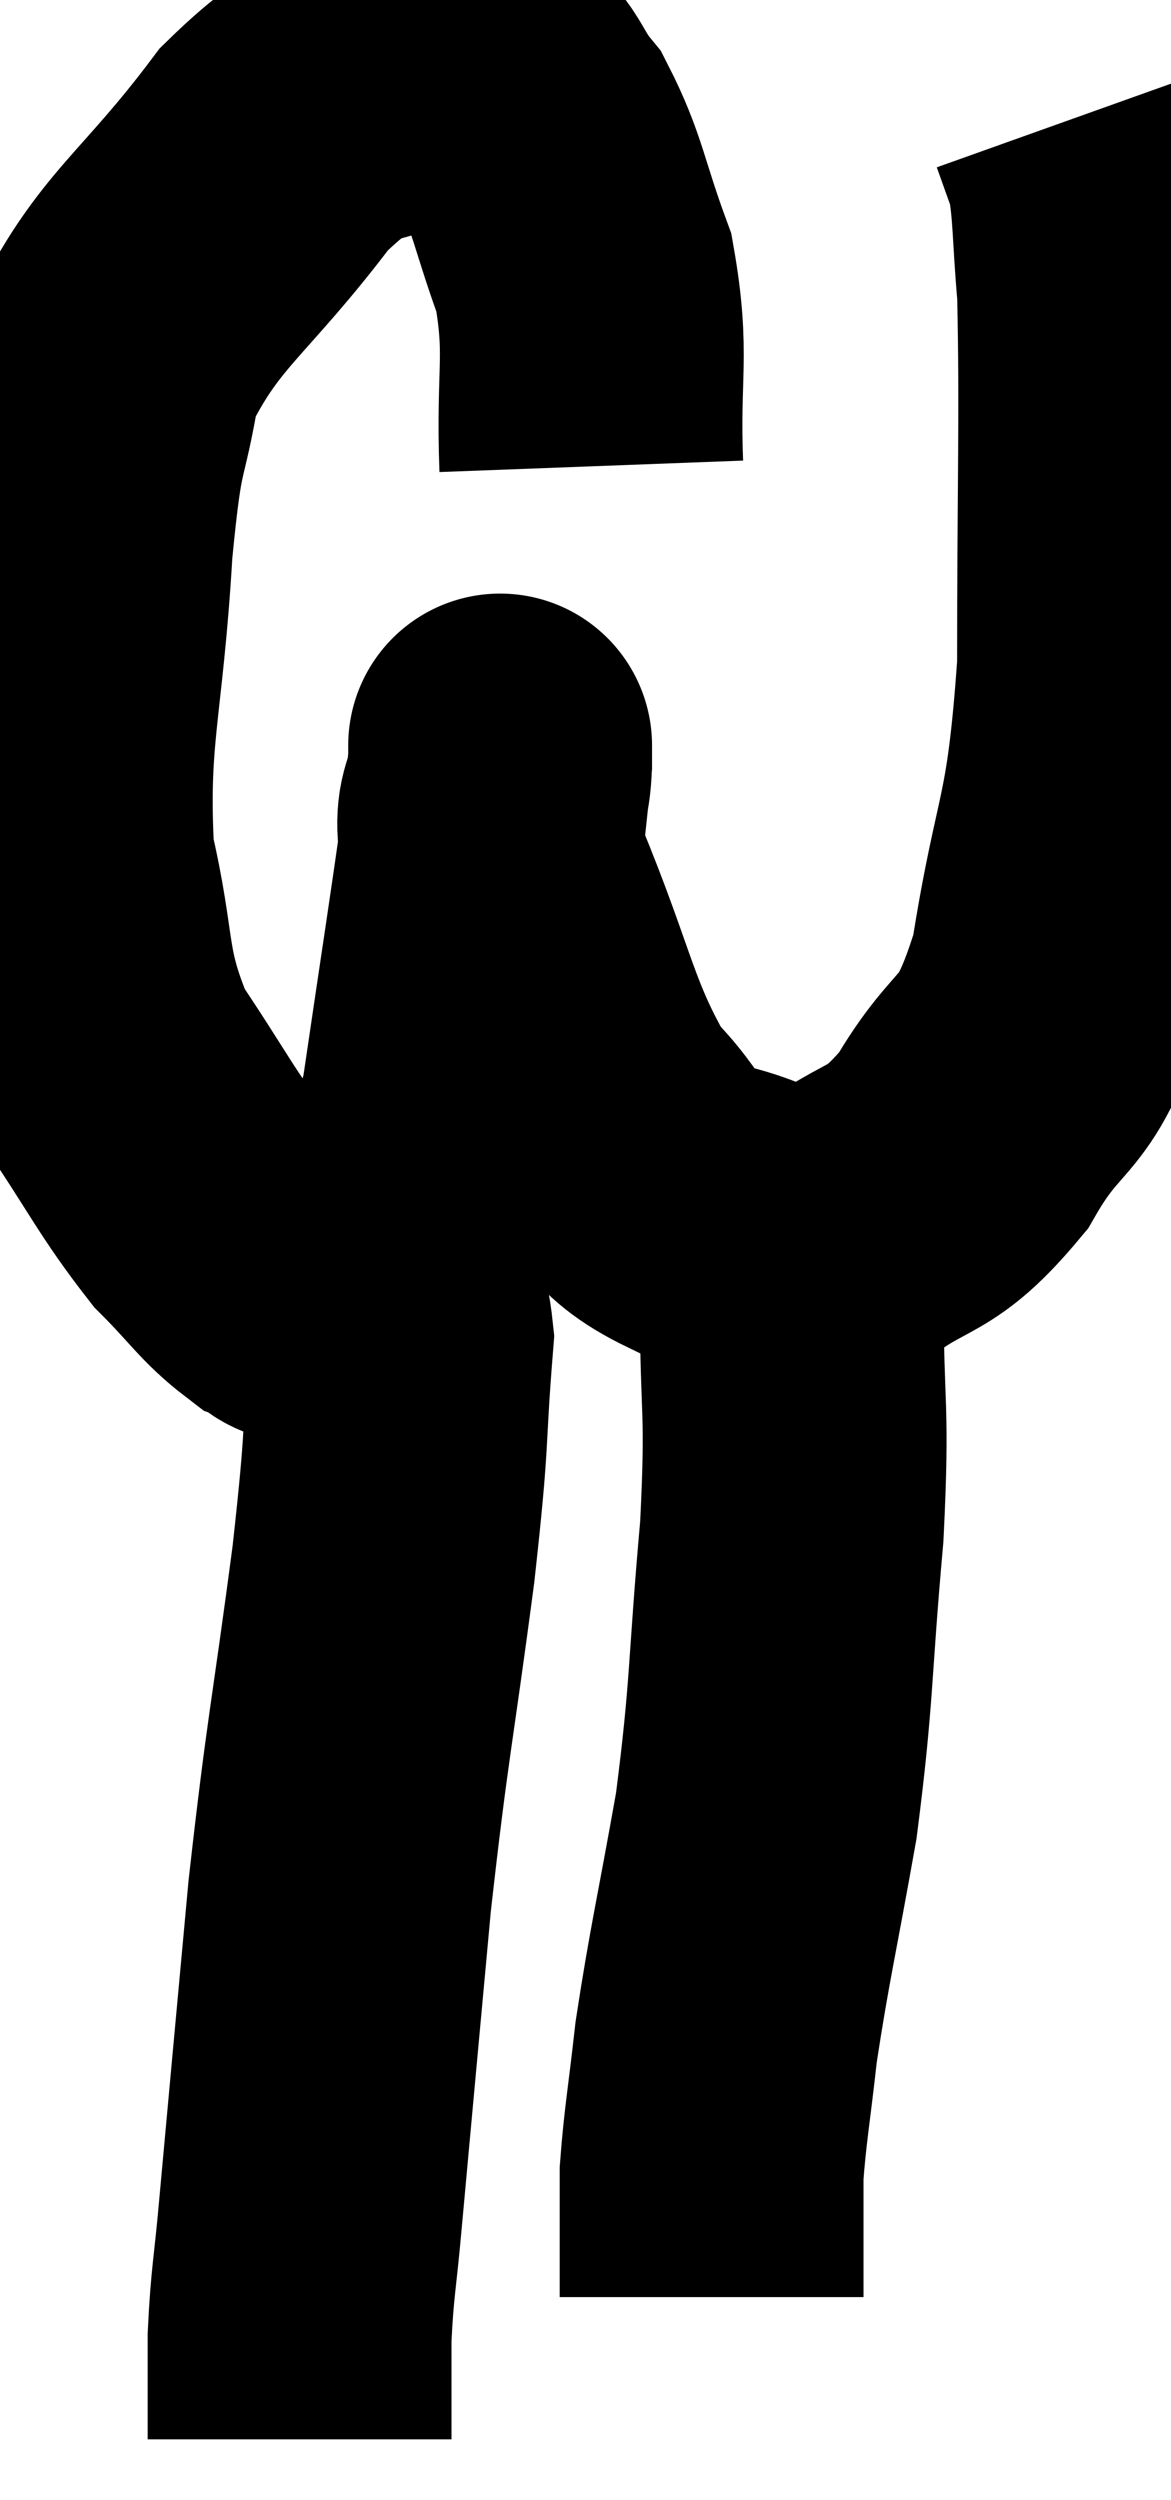 <svg xmlns="http://www.w3.org/2000/svg" viewBox="8.87 6.068 19.27 41.132" width="19.27" height="41.132"><path d="M 18.6 13.74 C 18.54 12.15, 18.72 11.925, 18.48 10.56 C 18.06 9.42, 18.06 9.105, 17.64 8.28 C 17.22 7.77, 17.28 7.53, 16.8 7.26 C 16.26 7.23, 16.575 6.885, 15.72 7.2 C 14.55 7.86, 14.64 7.29, 13.38 8.52 C 12.03 10.32, 11.475 10.485, 10.68 12.12 C 10.44 13.59, 10.395 13.035, 10.2 15.06 C 10.05 17.64, 9.78 18.105, 9.9 20.22 C 10.29 21.87, 10.08 22.095, 10.68 23.52 C 11.49 24.72, 11.61 25.035, 12.3 25.92 C 12.87 26.49, 12.99 26.715, 13.44 27.06 C 13.77 27.18, 13.65 27.375, 14.1 27.3 C 14.67 27.03, 14.685 27.525, 15.24 26.76 C 15.78 25.5, 15.885 25.995, 16.32 24.24 C 16.65 21.99, 16.785 21.15, 16.98 19.74 C 17.04 19.17, 17.07 18.9, 17.1 18.6 C 17.1 18.57, 17.1 18.045, 17.1 18.54 C 17.1 19.56, 16.695 19.095, 17.1 20.58 C 17.91 22.53, 17.925 23.13, 18.72 24.48 C 19.5 25.23, 19.29 25.5, 20.28 25.98 C 21.48 26.19, 21.57 26.685, 22.68 26.4 C 23.7 25.62, 23.805 25.935, 24.72 24.84 C 25.53 23.43, 25.74 23.97, 26.34 22.02 C 26.73 19.53, 26.925 19.83, 27.12 17.04 C 27.12 13.95, 27.165 12.915, 27.12 10.86 C 27.03 9.84, 27.06 9.54, 26.94 8.82 C 26.79 8.4, 26.715 8.19, 26.64 7.98 L 26.64 7.98" fill="none" stroke="black" stroke-width="5"></path><path d="M 14.7 27.3 C 15.09 27.69, 15.36 26.955, 15.48 28.08 C 15.33 29.94, 15.435 29.505, 15.18 31.8 C 14.82 34.53, 14.76 34.59, 14.46 37.26 C 14.22 39.87, 14.145 40.665, 13.98 42.48 C 13.89 43.5, 13.845 43.59, 13.8 44.52 C 13.8 45.36, 13.8 45.78, 13.8 46.2 L 13.8 46.2" fill="none" stroke="black" stroke-width="5"></path><path d="M 21.78 26.34 C 21.84 26.91, 21.87 26.25, 21.9 27.48 C 21.9 29.37, 22.005 29.145, 21.9 31.26 C 21.69 33.6, 21.75 33.84, 21.48 35.94 C 21.15 37.8, 21.045 38.19, 20.82 39.66 C 20.7 40.74, 20.64 41.025, 20.58 41.82 C 20.58 42.33, 20.58 42.36, 20.58 42.84 C 20.58 43.29, 20.58 43.515, 20.58 43.74 C 20.58 43.74, 20.58 43.74, 20.58 43.74 C 20.58 43.74, 20.58 43.71, 20.58 43.74 C 20.58 43.8, 20.58 43.83, 20.58 43.86 L 20.58 43.86" fill="none" stroke="black" stroke-width="5"></path></svg>
